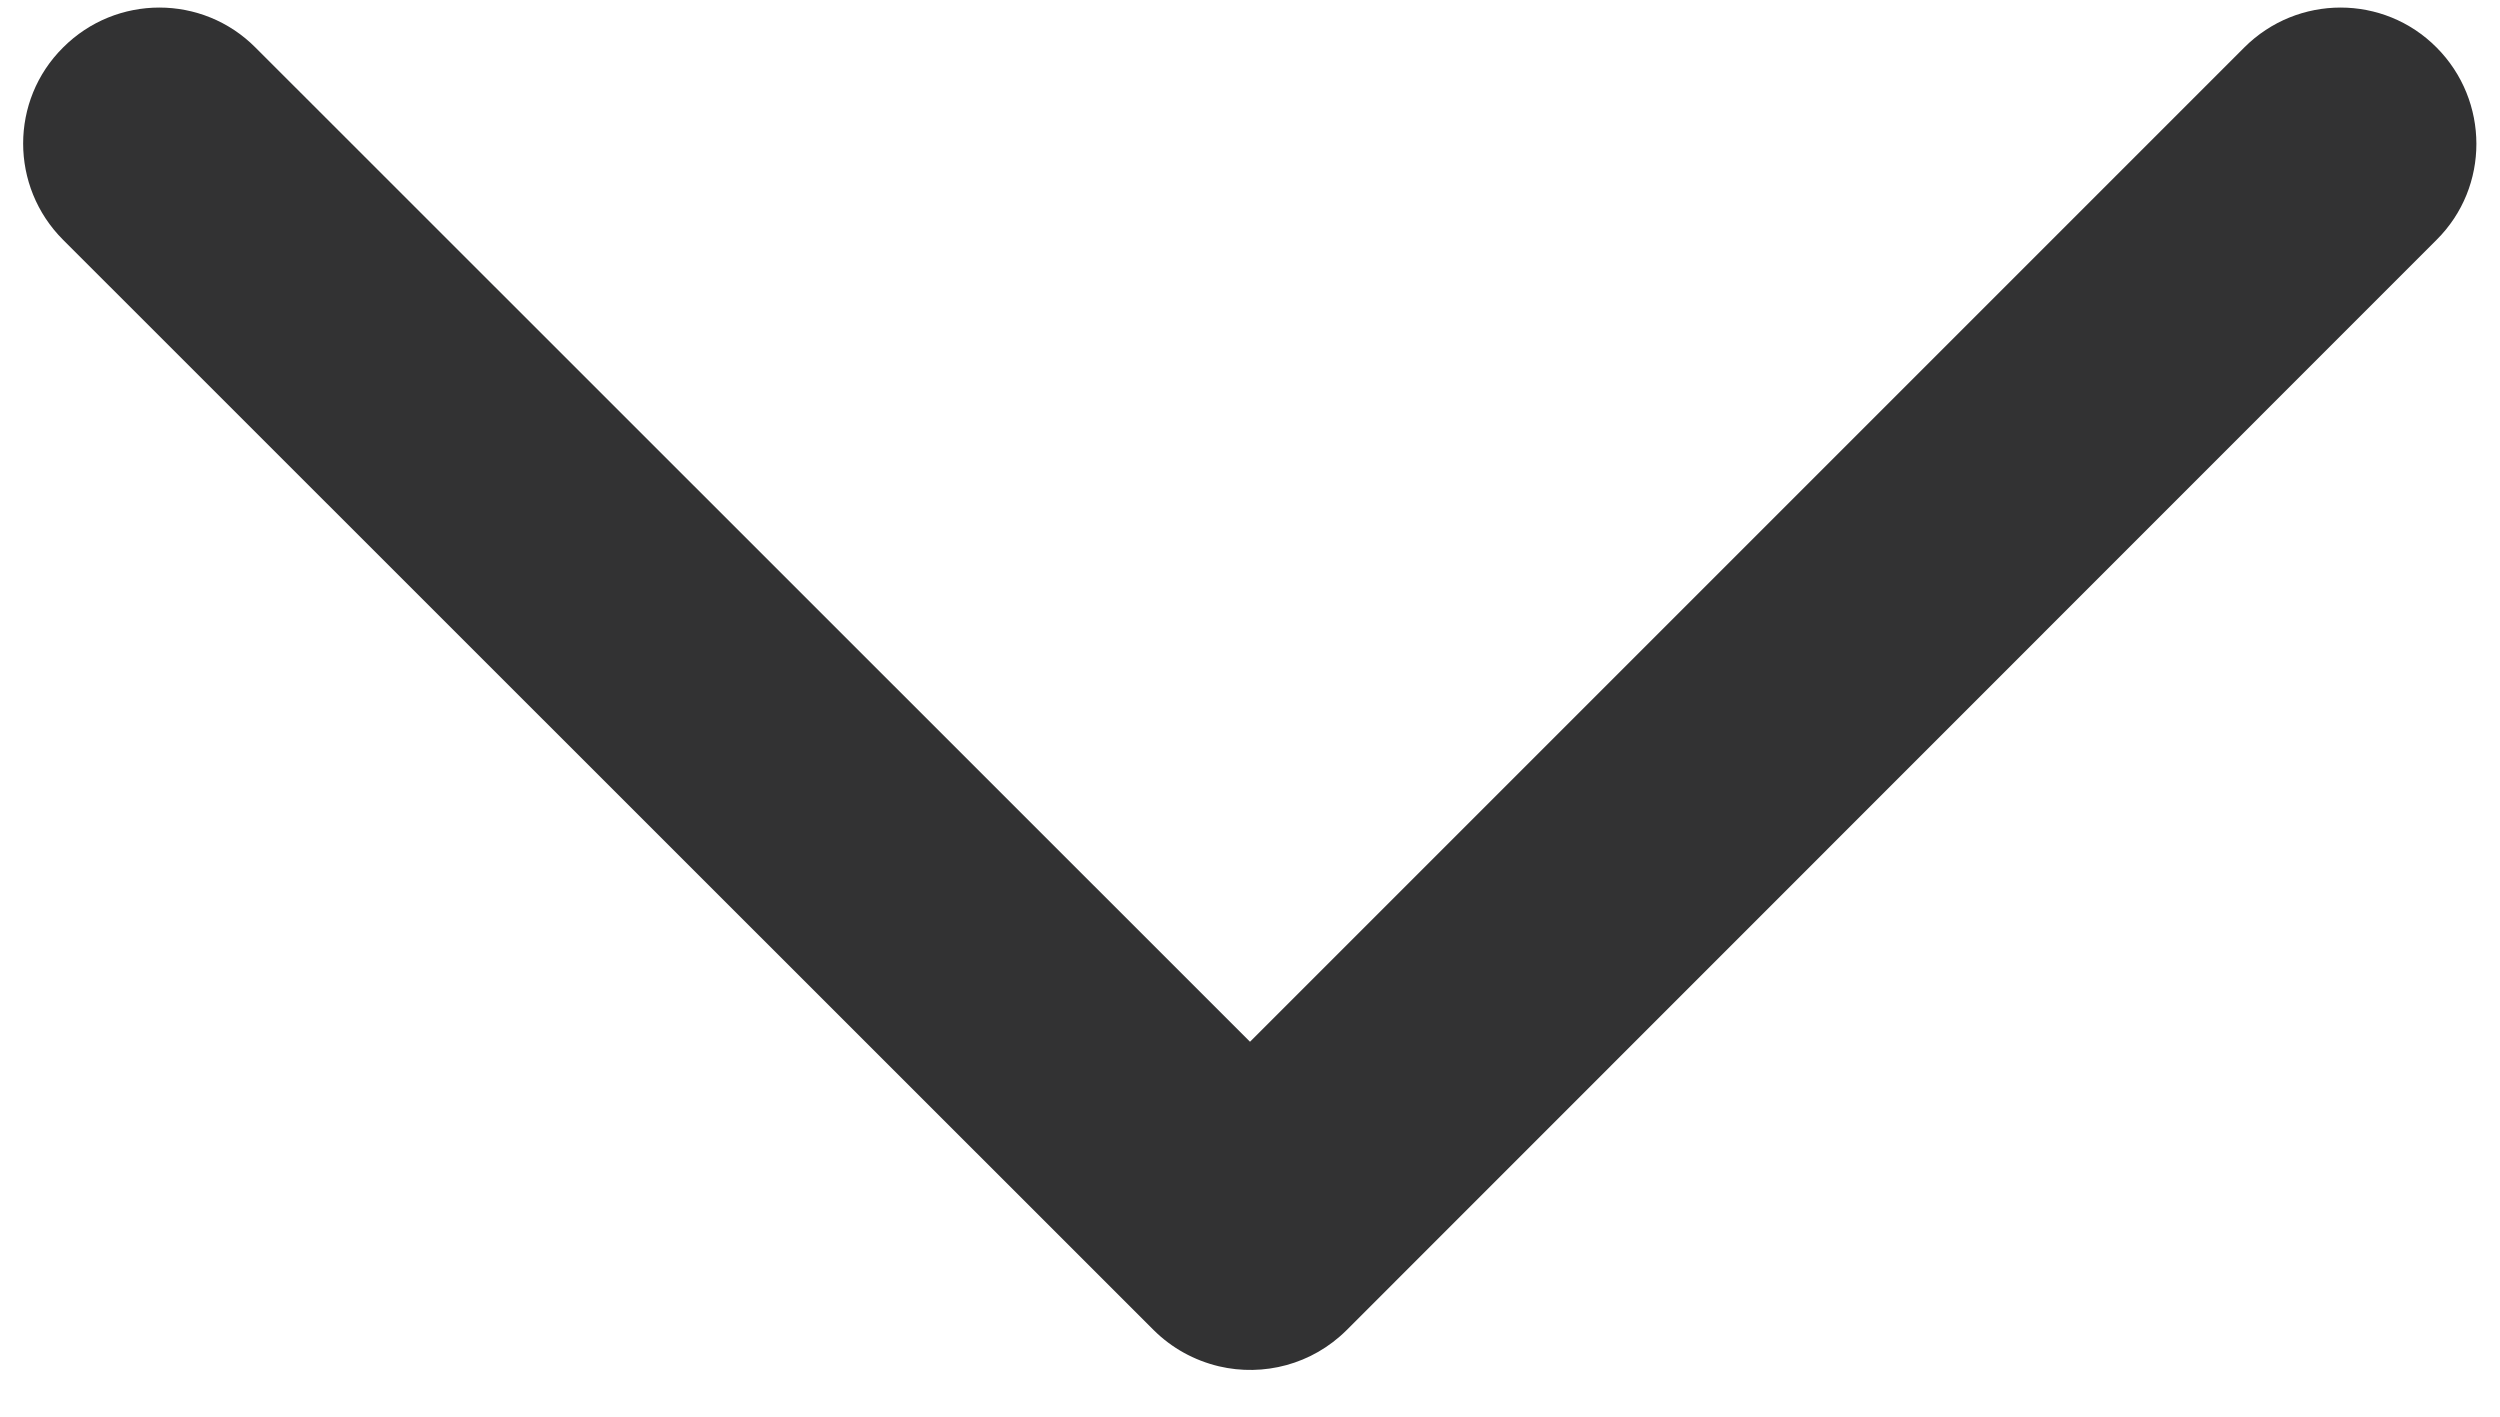 ﻿<?xml version="1.0" encoding="utf-8"?>
<svg version="1.1" xmlns:xlink="http://www.w3.org/1999/xlink" width="30px" height="17px" xmlns="http://www.w3.org/2000/svg">
  <defs>
    <pattern id="BGPattern" patternUnits="userSpaceOnUse" alignment="0 0" imageRepeat="None" />
    <mask fill="white" id="Clip1443">
      <path d="M 16.16 15.961  C 15.744 16.376  15.161 16.521  14.628 16.396  C 14.33 16.325  14.06 16.176  13.844 15.961  L 0.757 2.878  C 0.118 2.239  0.118 1.204  0.757 0.57  C 1.395 -0.069  2.43 -0.069  3.065 0.57  L 15 12.501  L 26.931 0.57  C 27.57 -0.069  28.605 -0.069  29.239 0.57  C 29.874 1.208  29.878 2.243  29.239 2.878  L 16.16 15.961  Z " fill-rule="evenodd" />
    </mask>
  </defs>
  <g transform="matrix(1 0 0 1 -392 -1299 )">
    <path d="M 16.16 15.961  C 15.744 16.376  15.161 16.521  14.628 16.396  C 14.33 16.325  14.06 16.176  13.844 15.961  L 0.757 2.878  C 0.118 2.239  0.118 1.204  0.757 0.57  C 1.395 -0.069  2.43 -0.069  3.065 0.57  L 15 12.501  L 26.931 0.57  C 27.57 -0.069  28.605 -0.069  29.239 0.57  C 29.874 1.208  29.878 2.243  29.239 2.878  L 16.16 15.961  Z " fill-rule="nonzero" fill="rgba(50, 50, 51, 1)" stroke="none" transform="matrix(1 0 0 1 392 1299 )" class="fill" />
    <path d="M 16.16 15.961  C 15.744 16.376  15.161 16.521  14.628 16.396  C 14.33 16.325  14.06 16.176  13.844 15.961  L 0.757 2.878  C 0.118 2.239  0.118 1.204  0.757 0.57  C 1.395 -0.069  2.43 -0.069  3.065 0.57  L 15 12.501  L 26.931 0.57  C 27.57 -0.069  28.605 -0.069  29.239 0.57  C 29.874 1.208  29.878 2.243  29.239 2.878  L 16.16 15.961  Z " stroke-width="0" stroke-dasharray="0" stroke="rgba(255, 255, 255, 0)" fill="none" transform="matrix(1 0 0 1 392 1299 )" class="stroke" mask="url(#Clip1443)" />
  </g>
</svg>